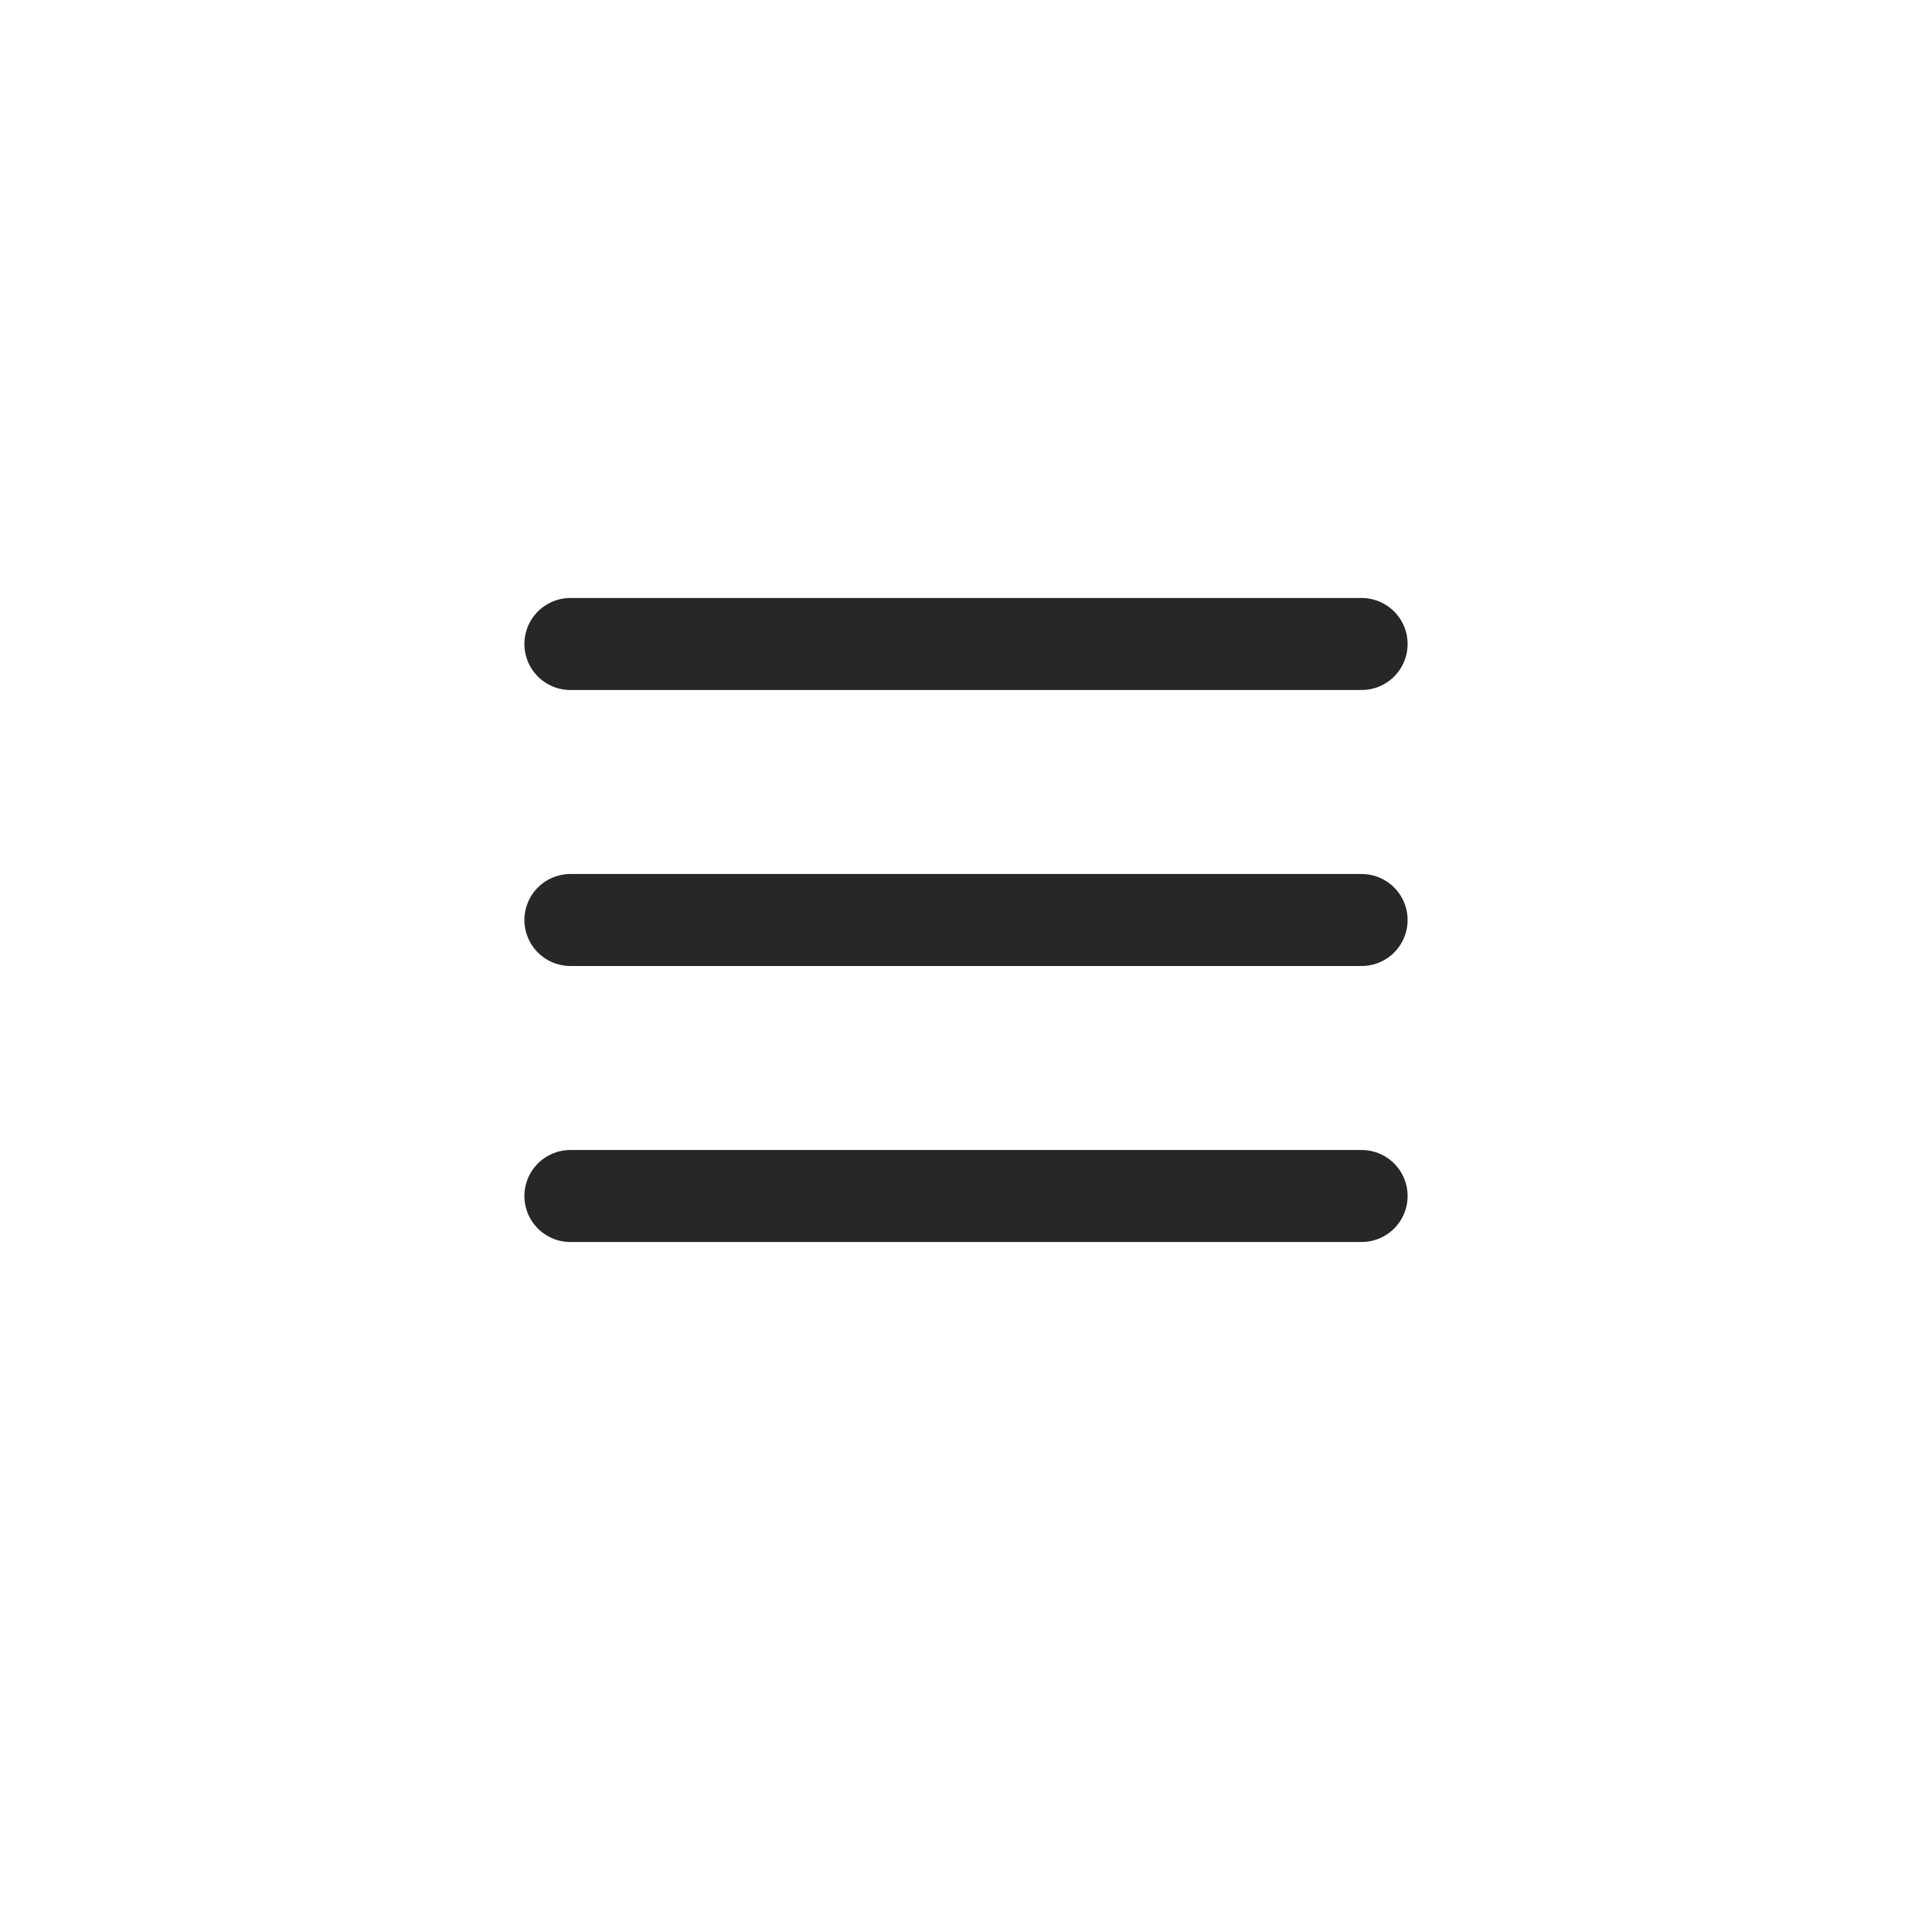 <svg width="42" height="42" viewBox="0 0 42 42" fill="none" xmlns="http://www.w3.org/2000/svg">
<line x1="12.4" y1="14" x2="29.6" y2="14" stroke="#272727" stroke-width="2" stroke-linecap="round"/>
<line x1="12.4" y1="20" x2="29.6" y2="20" stroke="#272727" stroke-width="2" stroke-linecap="round"/>
<line x1="12.4" y1="26" x2="29.6" y2="26" stroke="#272727" stroke-width="2" stroke-linecap="round"/>
</svg>
